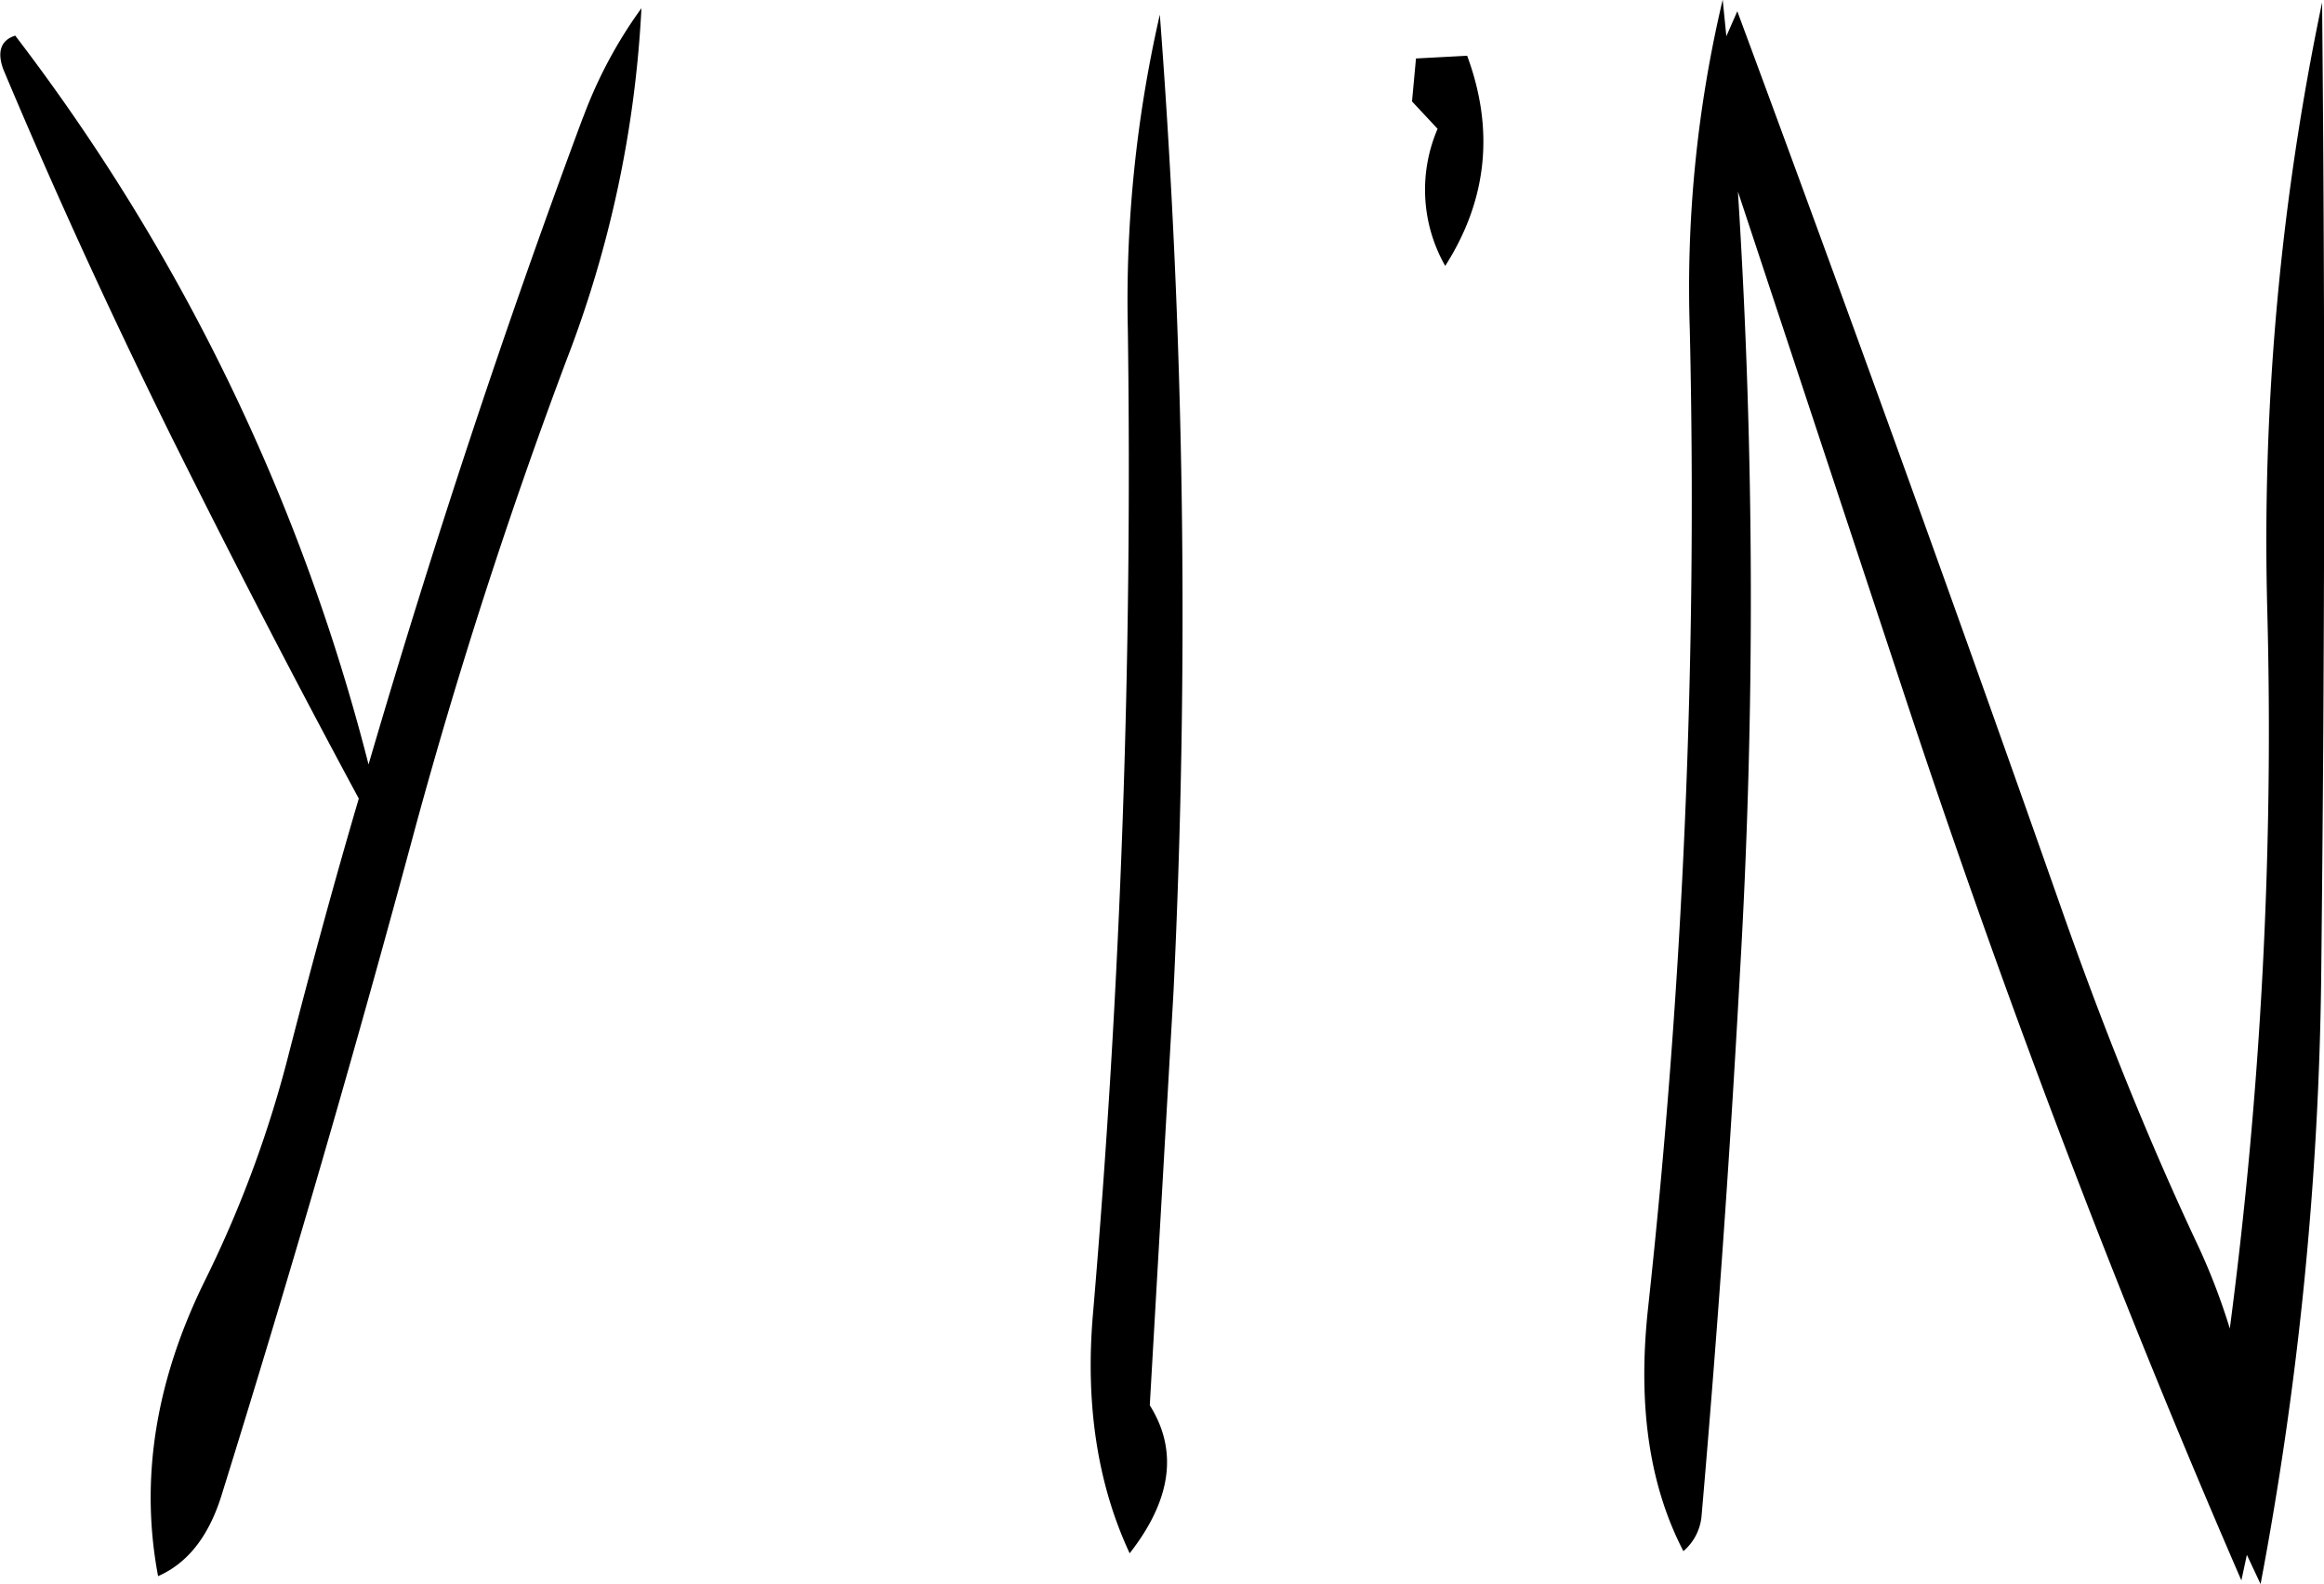 <svg id="Layer_1" data-name="Layer 1" xmlns="http://www.w3.org/2000/svg" viewBox="0 0 305.21 208.08"><defs><style>.cls-1{fill-rule:evenodd;}</style></defs><path class="cls-1" d="M303,379.08l3.12-54.36a1038.51,1038.51,0,0,0-1.8-128.28,168.19,168.19,0,0,0-4.2,41.4q.9,64.8-4.56,129c-1.08,12.12.6,22.68,4.8,31.68C305.88,391.44,306.72,385,303,379.08Zm34.44-171.24,3.36,3.6a20.2,20.2,0,0,0,1,18c5.52-8.64,6.48-17.88,2.88-27.6l-6.72.36Zm-108.84,2c-10.44,28-19.8,56.4-28.2,85.08A265.18,265.18,0,0,0,154,199.2c-1.92.6-2.4,2.16-1.56,4.44,6.6,15.72,13.8,31.44,21.6,47.28q12.42,25,25.08,48.48c-3.24,11-6.24,22.08-9.12,33.24a151,151,0,0,1-11,29.88c-6.6,13.32-8.64,26.28-6.24,39q5.76-2.52,8.28-10.44,13.68-43.92,25.56-88.08,8.46-31,19.8-61.2a149,149,0,0,0,9.84-46.2A59.57,59.57,0,0,0,228.6,209.88Zm150.12-10.56-.48-4.8a164.28,164.28,0,0,0-4.32,43.32,980.09,980.09,0,0,1-5.52,128.88c-1.32,12.6.24,23,4.68,31.56a6.9,6.9,0,0,0,2.4-4.8q3.06-35.28,5-70.68a843.73,843.73,0,0,0-.24-103.08l21,63.48q20.16,61.38,45.12,118.92l.72-3.36,1.8,3.84A456.13,456.13,0,0,0,456.84,323q.72-65,.12-128.16a344.86,344.86,0,0,0-7.2,79.8A601.52,601.52,0,0,1,444.84,369a84.22,84.22,0,0,0-4.08-10.68c-6.6-14-12.36-28.44-17.52-43Q402.18,255.42,380.16,196Z" transform="translate(-152 -194.52)"/></svg>